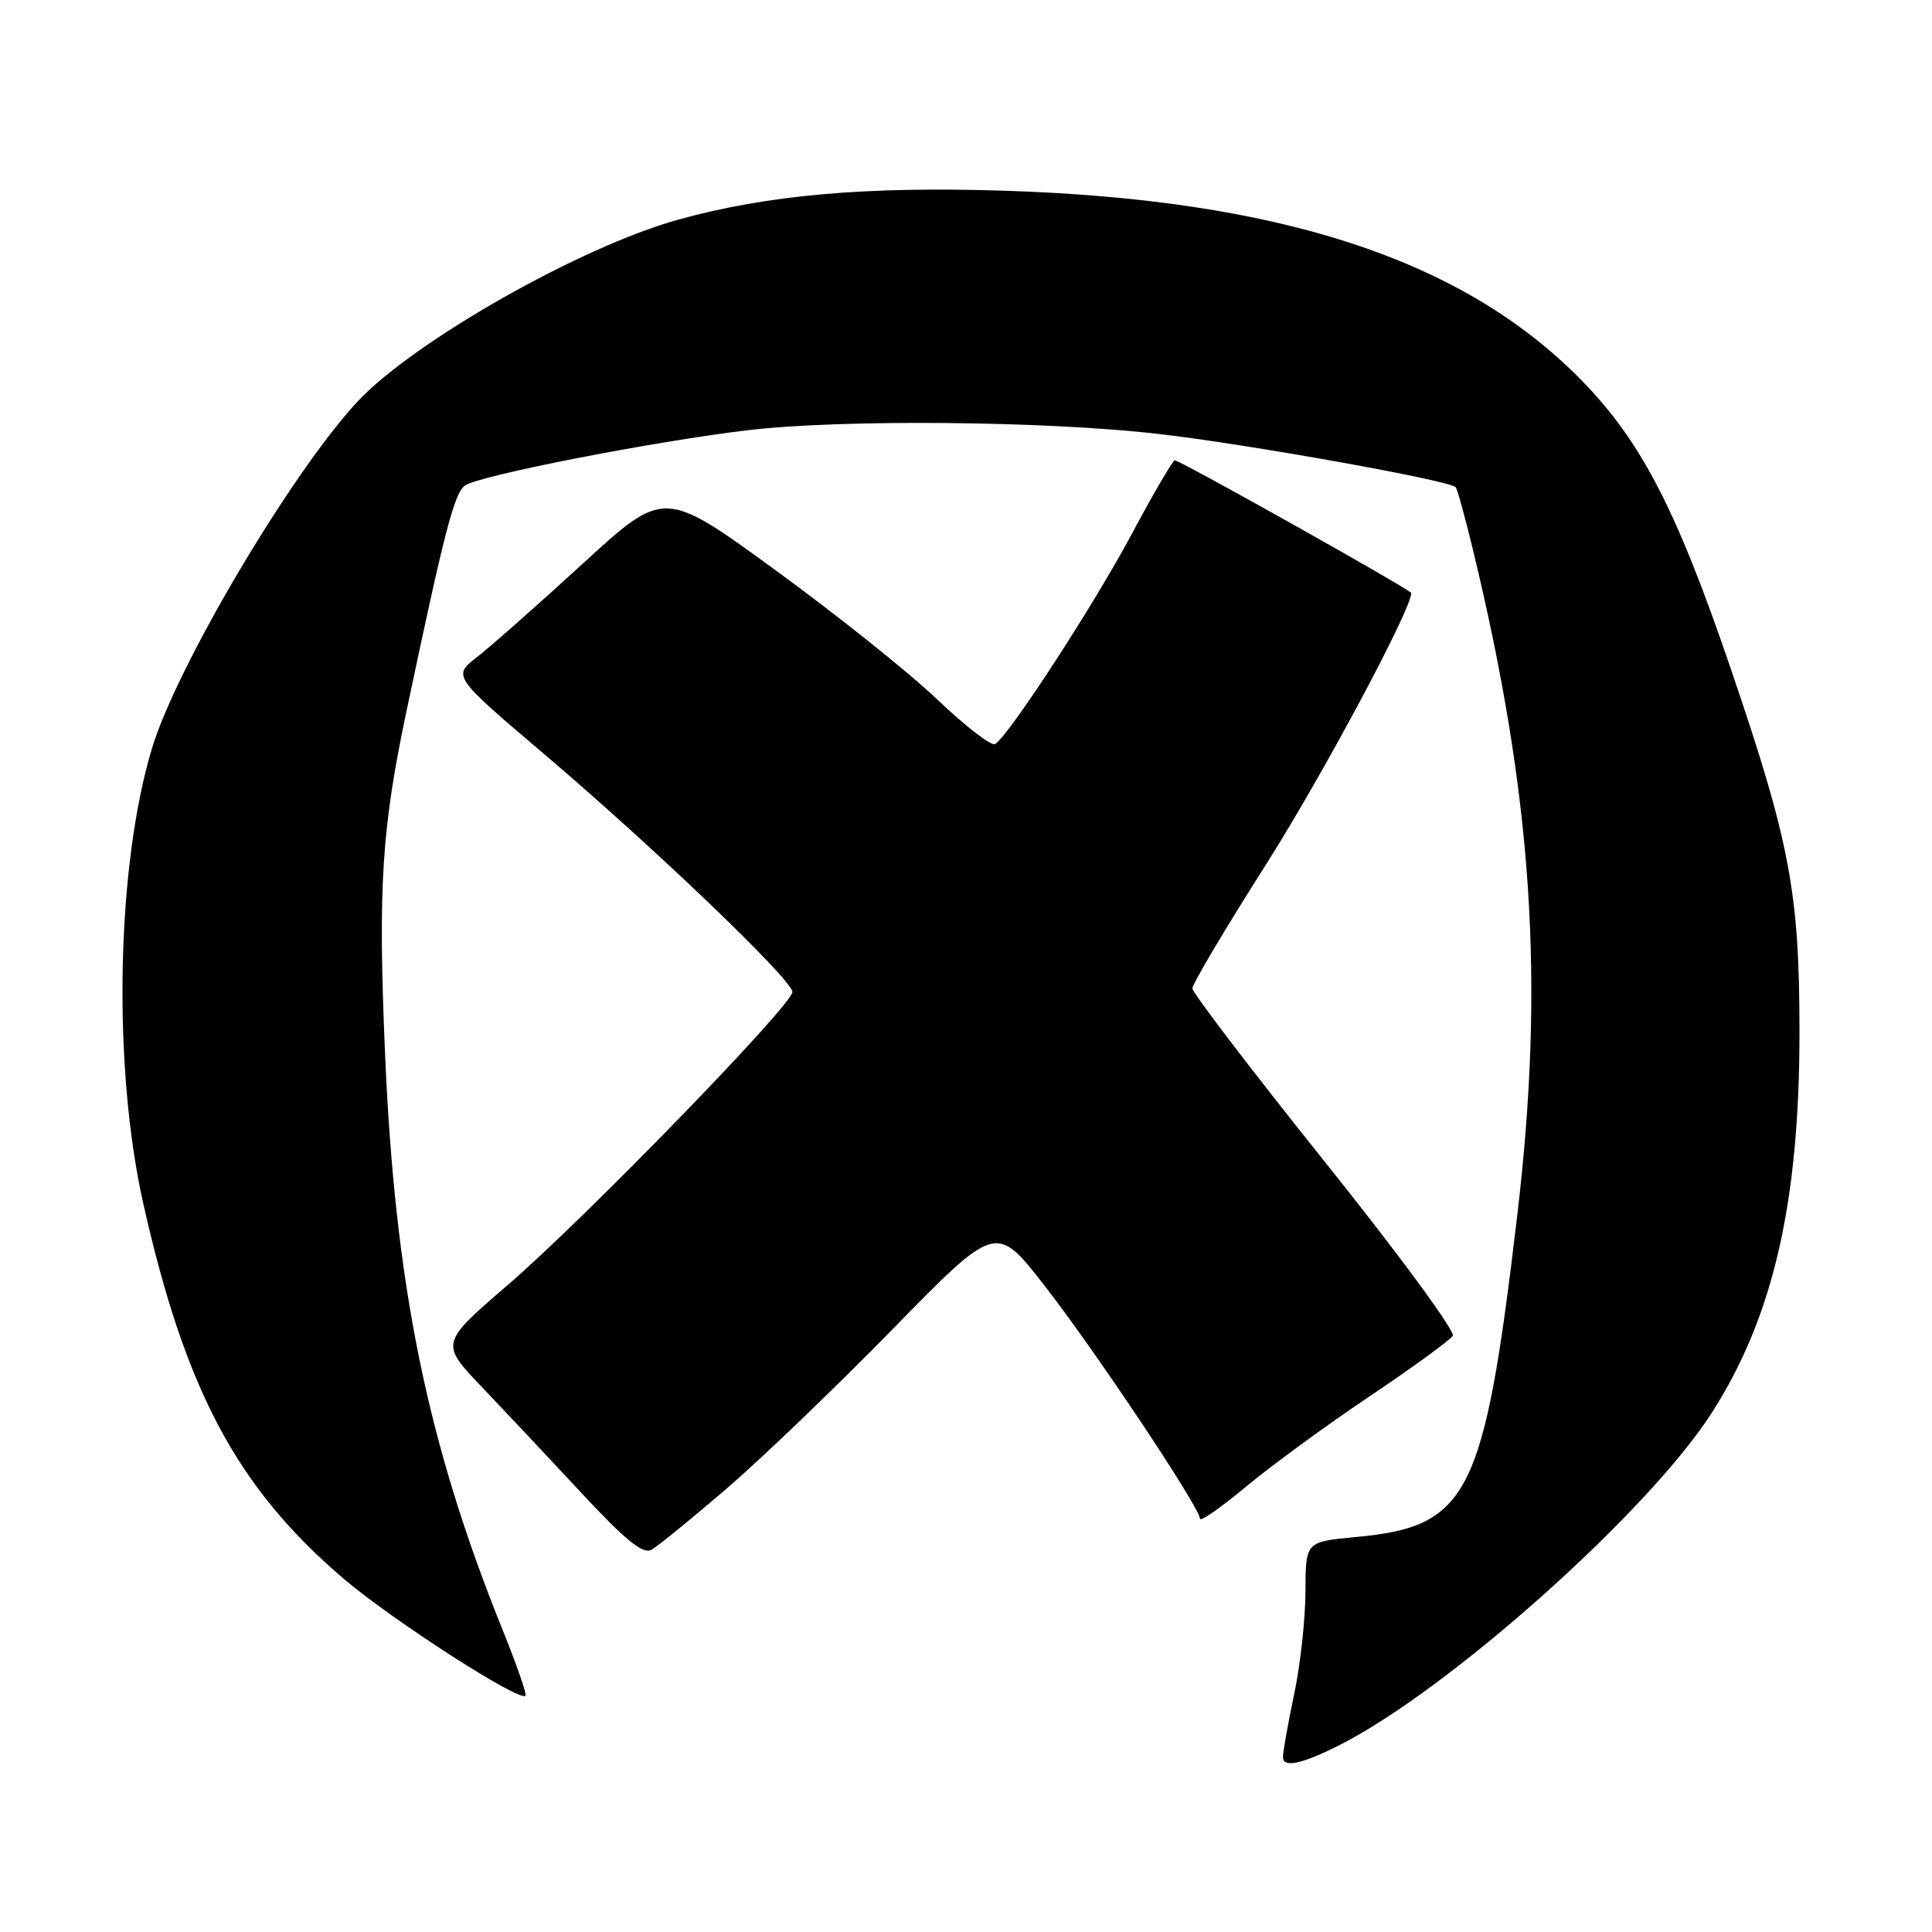 <?xml version="1.0" encoding="UTF-8" standalone="no"?>
<!DOCTYPE svg PUBLIC "-//W3C//DTD SVG 1.1//EN" "http://www.w3.org/Graphics/SVG/1.1/DTD/svg11.dtd" >
<svg xmlns="http://www.w3.org/2000/svg" xmlns:xlink="http://www.w3.org/1999/xlink" version="1.1" viewBox="0 0 256 256">
 <g >
 <path fill="currentColor"
d=" M 177.50 231.23 C 191.97 223.91 218.45 200.28 226.83 187.19 C 234.93 174.55 238.42 159.45 238.44 137.00 C 238.45 118.26 237.21 111.70 229.30 88.50 C 221.92 66.86 217.16 57.87 208.73 49.56 C 193.07 34.16 169.21 26.47 133.39 25.28 C 114.81 24.67 101.73 25.82 89.88 29.10 C 76.86 32.71 54.61 45.36 47.26 53.33 C 38.48 62.86 23.45 88.24 20.15 99.12 C 15.41 114.77 14.90 141.28 18.99 159.50 C 24.55 184.25 31.43 197.14 45.50 209.16 C 51.93 214.65 68.81 225.52 69.63 224.70 C 69.83 224.51 68.43 220.49 66.52 215.77 C 56.58 191.11 52.33 170.22 51.02 139.58 C 50.08 117.45 50.56 109.84 53.91 94.00 C 58.92 70.27 60.18 65.43 61.59 64.35 C 63.31 63.05 86.28 58.54 98.97 57.02 C 111.33 55.53 138.55 55.77 153.51 57.50 C 165.27 58.85 191.95 63.63 192.88 64.55 C 193.09 64.76 194.10 68.43 195.14 72.71 C 203.08 105.51 204.71 129.97 201.05 161.00 C 196.64 198.29 194.65 202.27 179.61 203.67 C 173.00 204.29 173.00 204.29 172.98 210.89 C 172.97 214.53 172.30 220.65 171.48 224.50 C 170.67 228.35 170.00 232.09 170.00 232.82 C 170.00 234.29 172.50 233.76 177.50 231.23 Z  M 96.21 197.31 C 100.81 193.36 110.75 183.82 118.28 176.12 C 131.98 162.11 131.98 162.11 138.37 170.31 C 145.05 178.87 159.00 199.78 159.00 201.23 C 159.00 201.70 161.76 199.78 165.13 196.97 C 168.50 194.17 175.89 188.76 181.55 184.97 C 187.21 181.17 192.14 177.58 192.50 177.00 C 192.86 176.41 185.25 166.06 175.58 153.99 C 165.91 141.91 158.00 131.55 158.00 130.97 C 158.00 130.38 162.34 123.06 167.66 114.70 C 175.18 102.86 187.00 80.78 187.00 78.58 C 187.00 78.18 156.38 61.00 155.67 61.00 C 155.40 61.00 152.83 65.39 149.97 70.75 C 144.93 80.19 133.70 97.45 131.86 98.59 C 131.36 98.89 127.93 96.25 124.23 92.72 C 120.53 89.18 110.86 81.45 102.75 75.55 C 88.00 64.80 88.00 64.80 77.25 74.66 C 71.34 80.07 65.03 85.65 63.23 87.05 C 59.95 89.59 59.95 89.59 72.23 100.03 C 86.85 112.46 105.00 129.86 105.00 131.44 C 105.00 133.15 77.49 161.48 67.30 170.25 C 58.31 177.99 58.31 177.99 63.91 183.85 C 66.98 187.07 72.95 193.42 77.16 197.95 C 82.91 204.13 85.21 205.98 86.33 205.35 C 87.16 204.88 91.61 201.26 96.21 197.31 Z "/>
</g>
</svg>